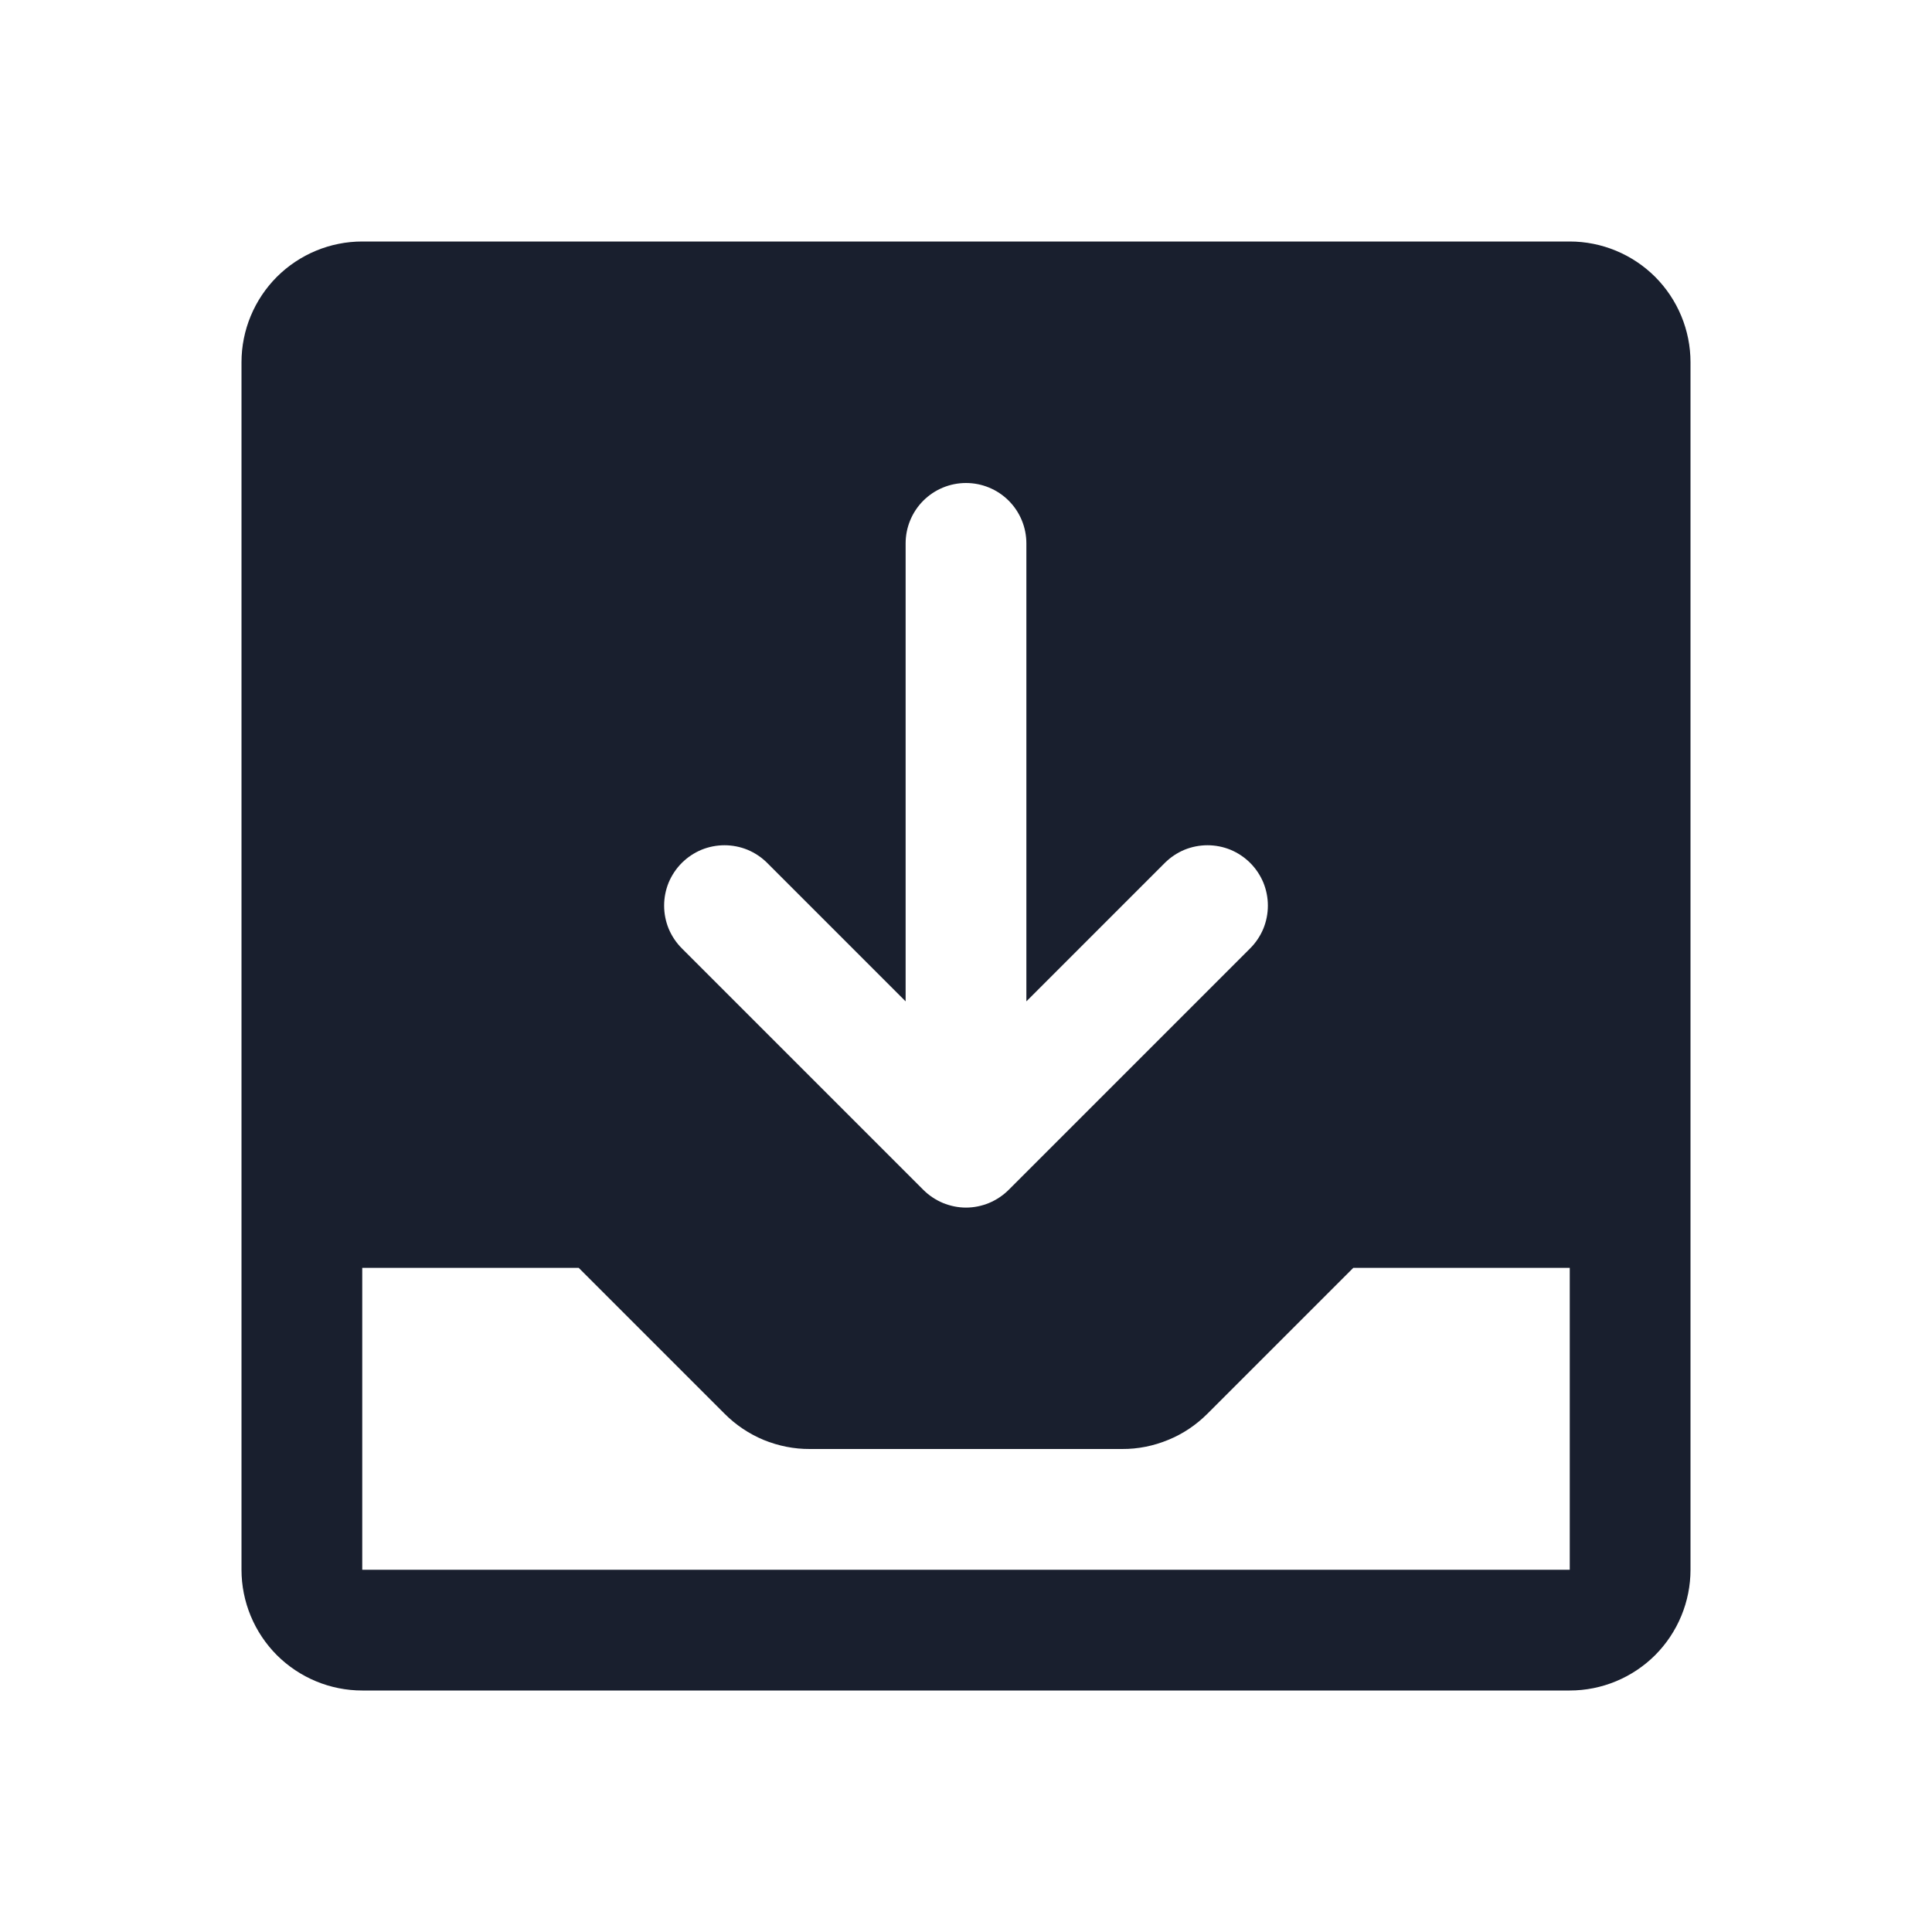 <svg width="20" height="20" viewBox="0 0 20 20" fill="none" xmlns="http://www.w3.org/2000/svg">
<path d="M16.25 2.5H3.75C3.418 2.5 3.101 2.632 2.866 2.866C2.632 3.101 2.5 3.418 2.5 3.75V16.25C2.5 16.581 2.632 16.899 2.866 17.134C3.101 17.368 3.418 17.5 3.75 17.5H16.25C16.581 17.5 16.899 17.368 17.134 17.134C17.368 16.899 17.5 16.581 17.5 16.25V3.75C17.5 3.418 17.368 3.101 17.134 2.866C16.899 2.632 16.581 2.5 16.25 2.5ZM7.058 8.933C7.116 8.875 7.185 8.829 7.261 8.797C7.337 8.766 7.418 8.75 7.5 8.75C7.582 8.75 7.663 8.766 7.739 8.797C7.815 8.829 7.884 8.875 7.942 8.933L9.375 10.366V5.625C9.375 5.459 9.441 5.3 9.558 5.183C9.675 5.066 9.834 5 10 5C10.166 5 10.325 5.066 10.442 5.183C10.559 5.3 10.625 5.459 10.625 5.625V10.366L12.058 8.933C12.116 8.875 12.185 8.829 12.261 8.797C12.337 8.766 12.418 8.75 12.5 8.75C12.582 8.75 12.663 8.766 12.739 8.797C12.815 8.829 12.884 8.875 12.942 8.933C13 8.991 13.046 9.06 13.078 9.136C13.109 9.212 13.125 9.293 13.125 9.375C13.125 9.457 13.109 9.538 13.078 9.614C13.046 9.69 13 9.759 12.942 9.817L10.442 12.317C10.384 12.375 10.315 12.421 10.239 12.453C10.164 12.484 10.082 12.501 10 12.501C9.918 12.501 9.837 12.484 9.761 12.453C9.685 12.421 9.616 12.375 9.558 12.317L7.058 9.817C7 9.759 6.954 9.69 6.922 9.614C6.891 9.538 6.875 9.457 6.875 9.375C6.875 9.293 6.891 9.212 6.922 9.136C6.954 9.06 7 8.991 7.058 8.933ZM16.25 16.25H3.75V13.125H5.991L7.5 14.634C7.616 14.751 7.754 14.843 7.905 14.906C8.057 14.968 8.219 15.001 8.384 15H11.616C11.781 15.001 11.943 14.968 12.095 14.905C12.247 14.843 12.384 14.75 12.5 14.634L14.009 13.125H16.25V16.25Z" fill="#191F2E"/>
</svg>

